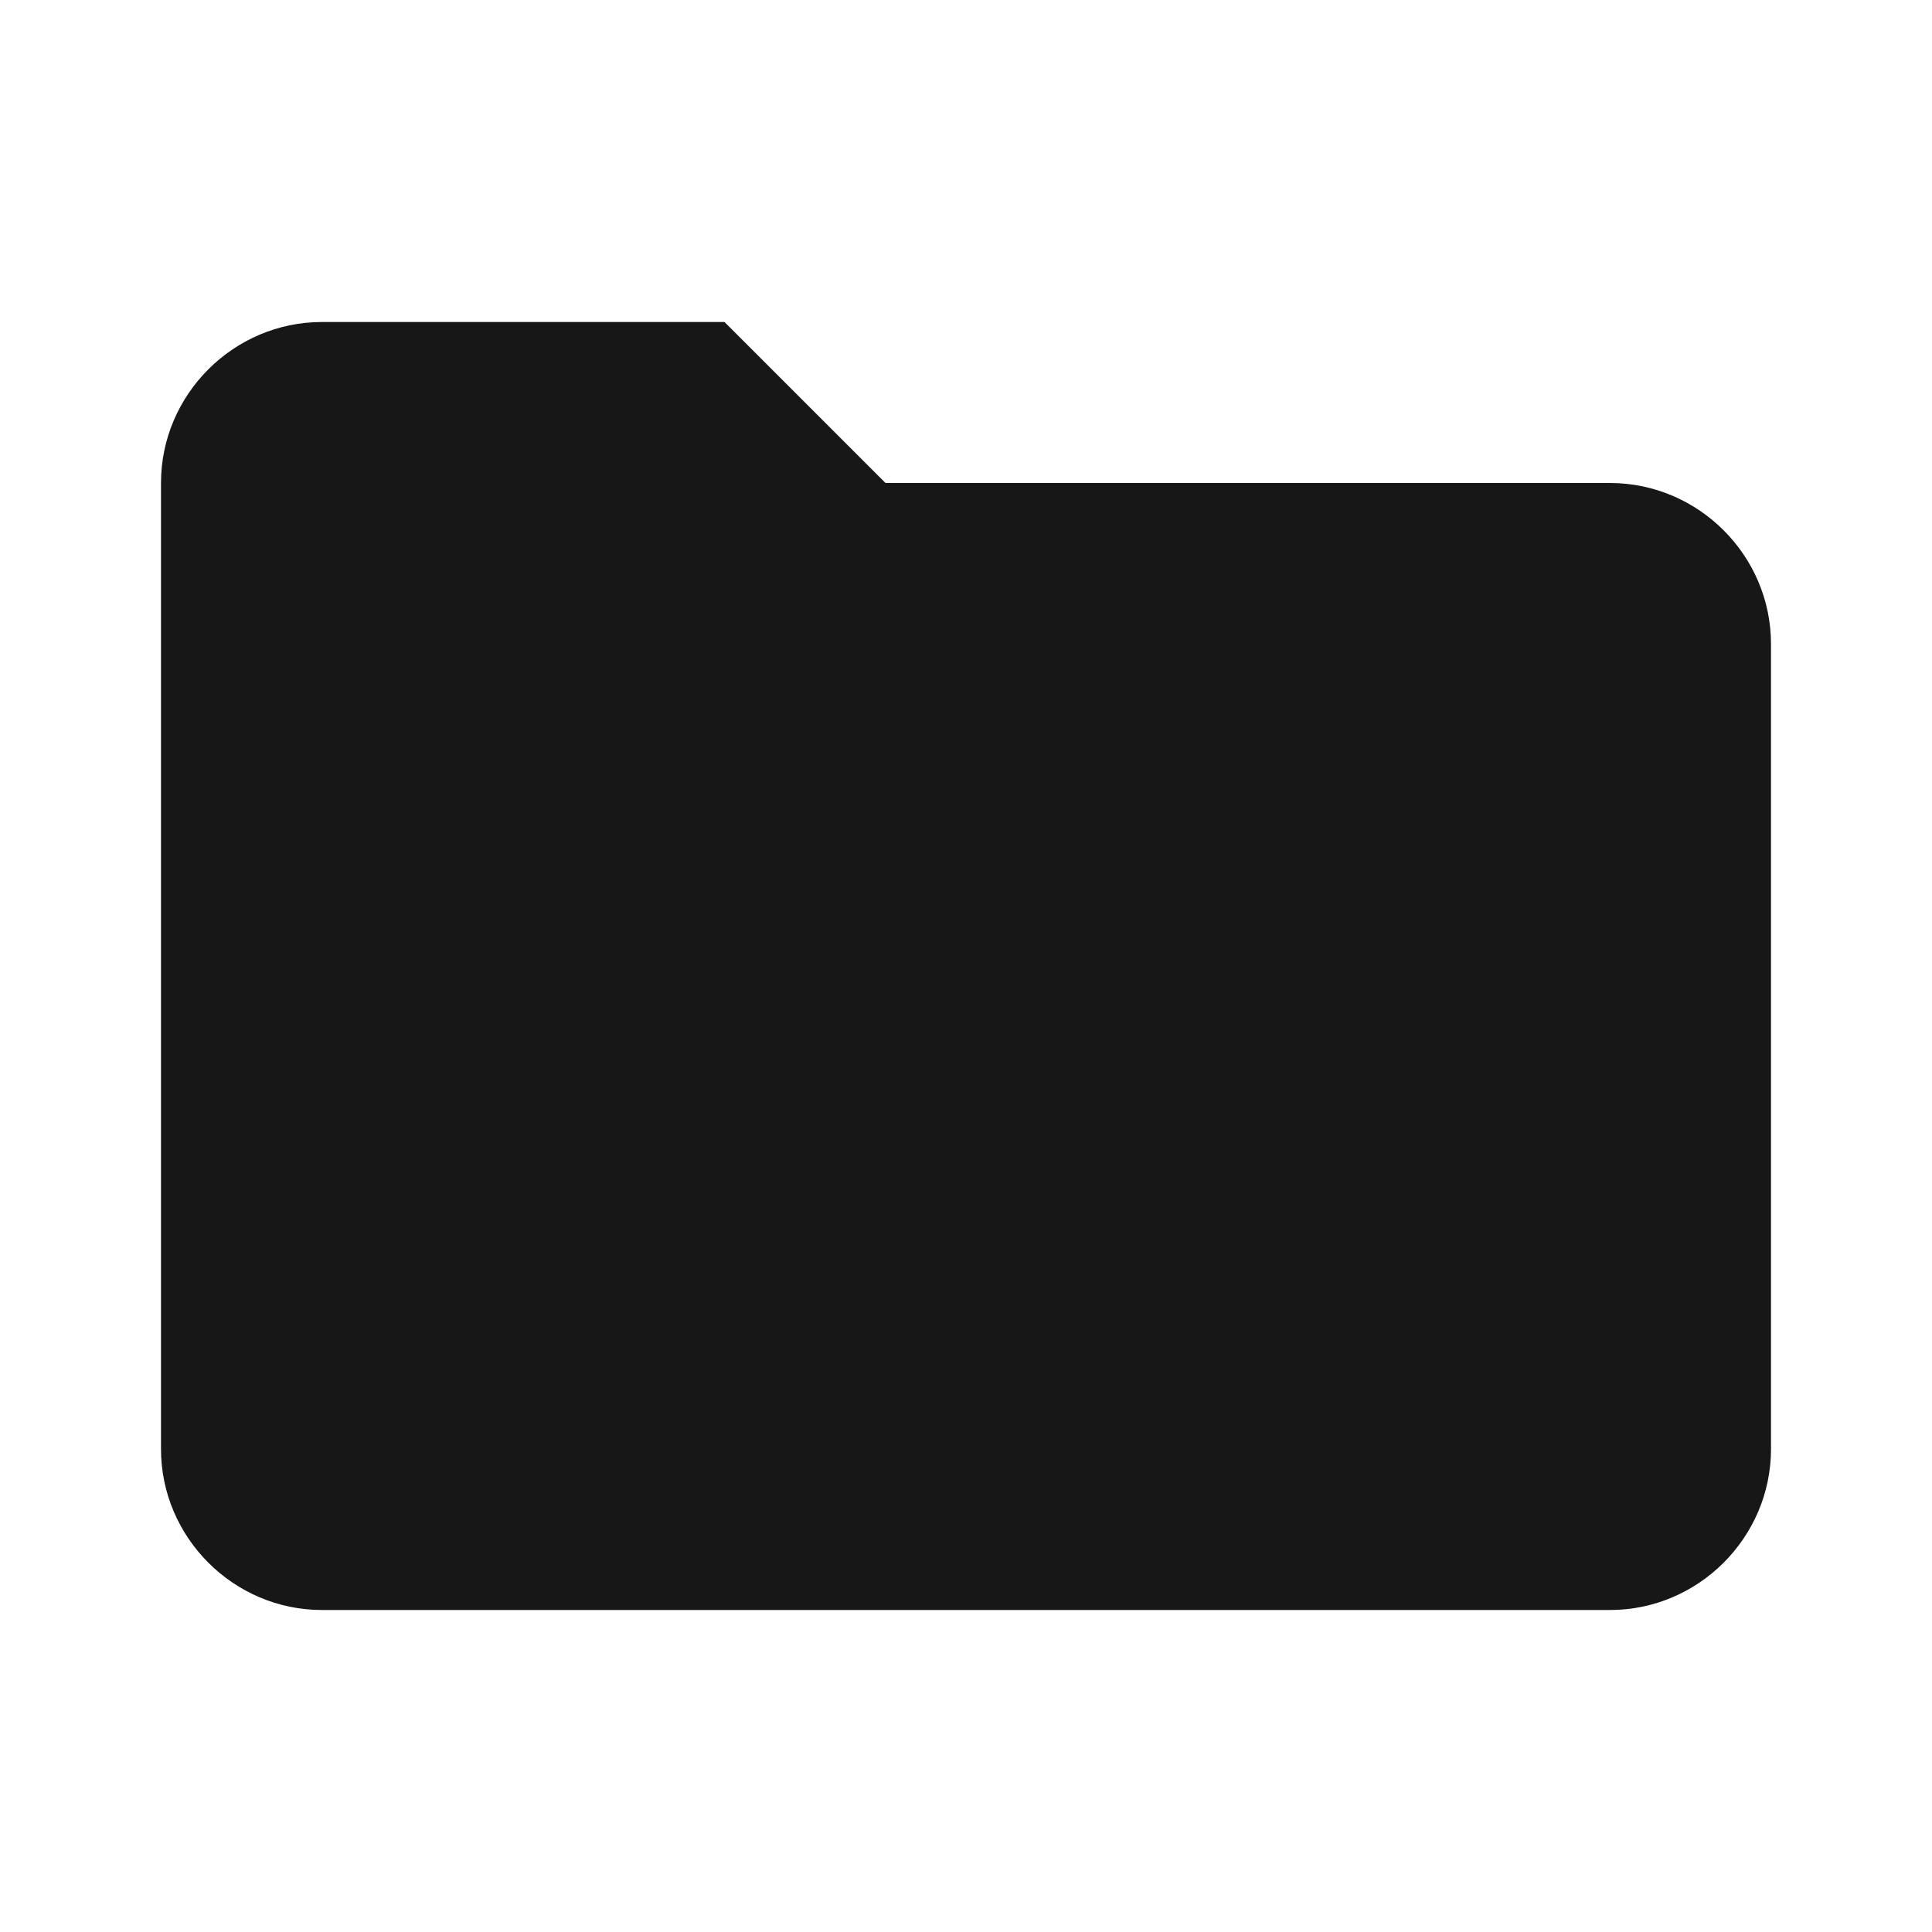 <?xml version="1.0" encoding="UTF-8"?>
<svg xmlns="http://www.w3.org/2000/svg" xmlns:xlink="http://www.w3.org/1999/xlink" width="18pt" height="18pt" viewBox="0 0 18 18" version="1.1">
<g id="surface5019">
<path style=" stroke:none;fill-rule:nonzero;fill:rgb(9.02%,9.02%,9.412%);fill-opacity:1;" d="M 3 3 C 2.176 3 1.5 3.676 1.5 4.5 L 1.5 13.5 C 1.5 14.324 2.176 15 3 15 L 15 15 C 15.824 15 16.5 14.324 16.5 13.5 L 16.5 6 C 16.5 5.176 15.824 4.5 15 4.5 L 8.25 4.5 L 6.75 3 Z M 3 3 "/>
</g>
</svg>
